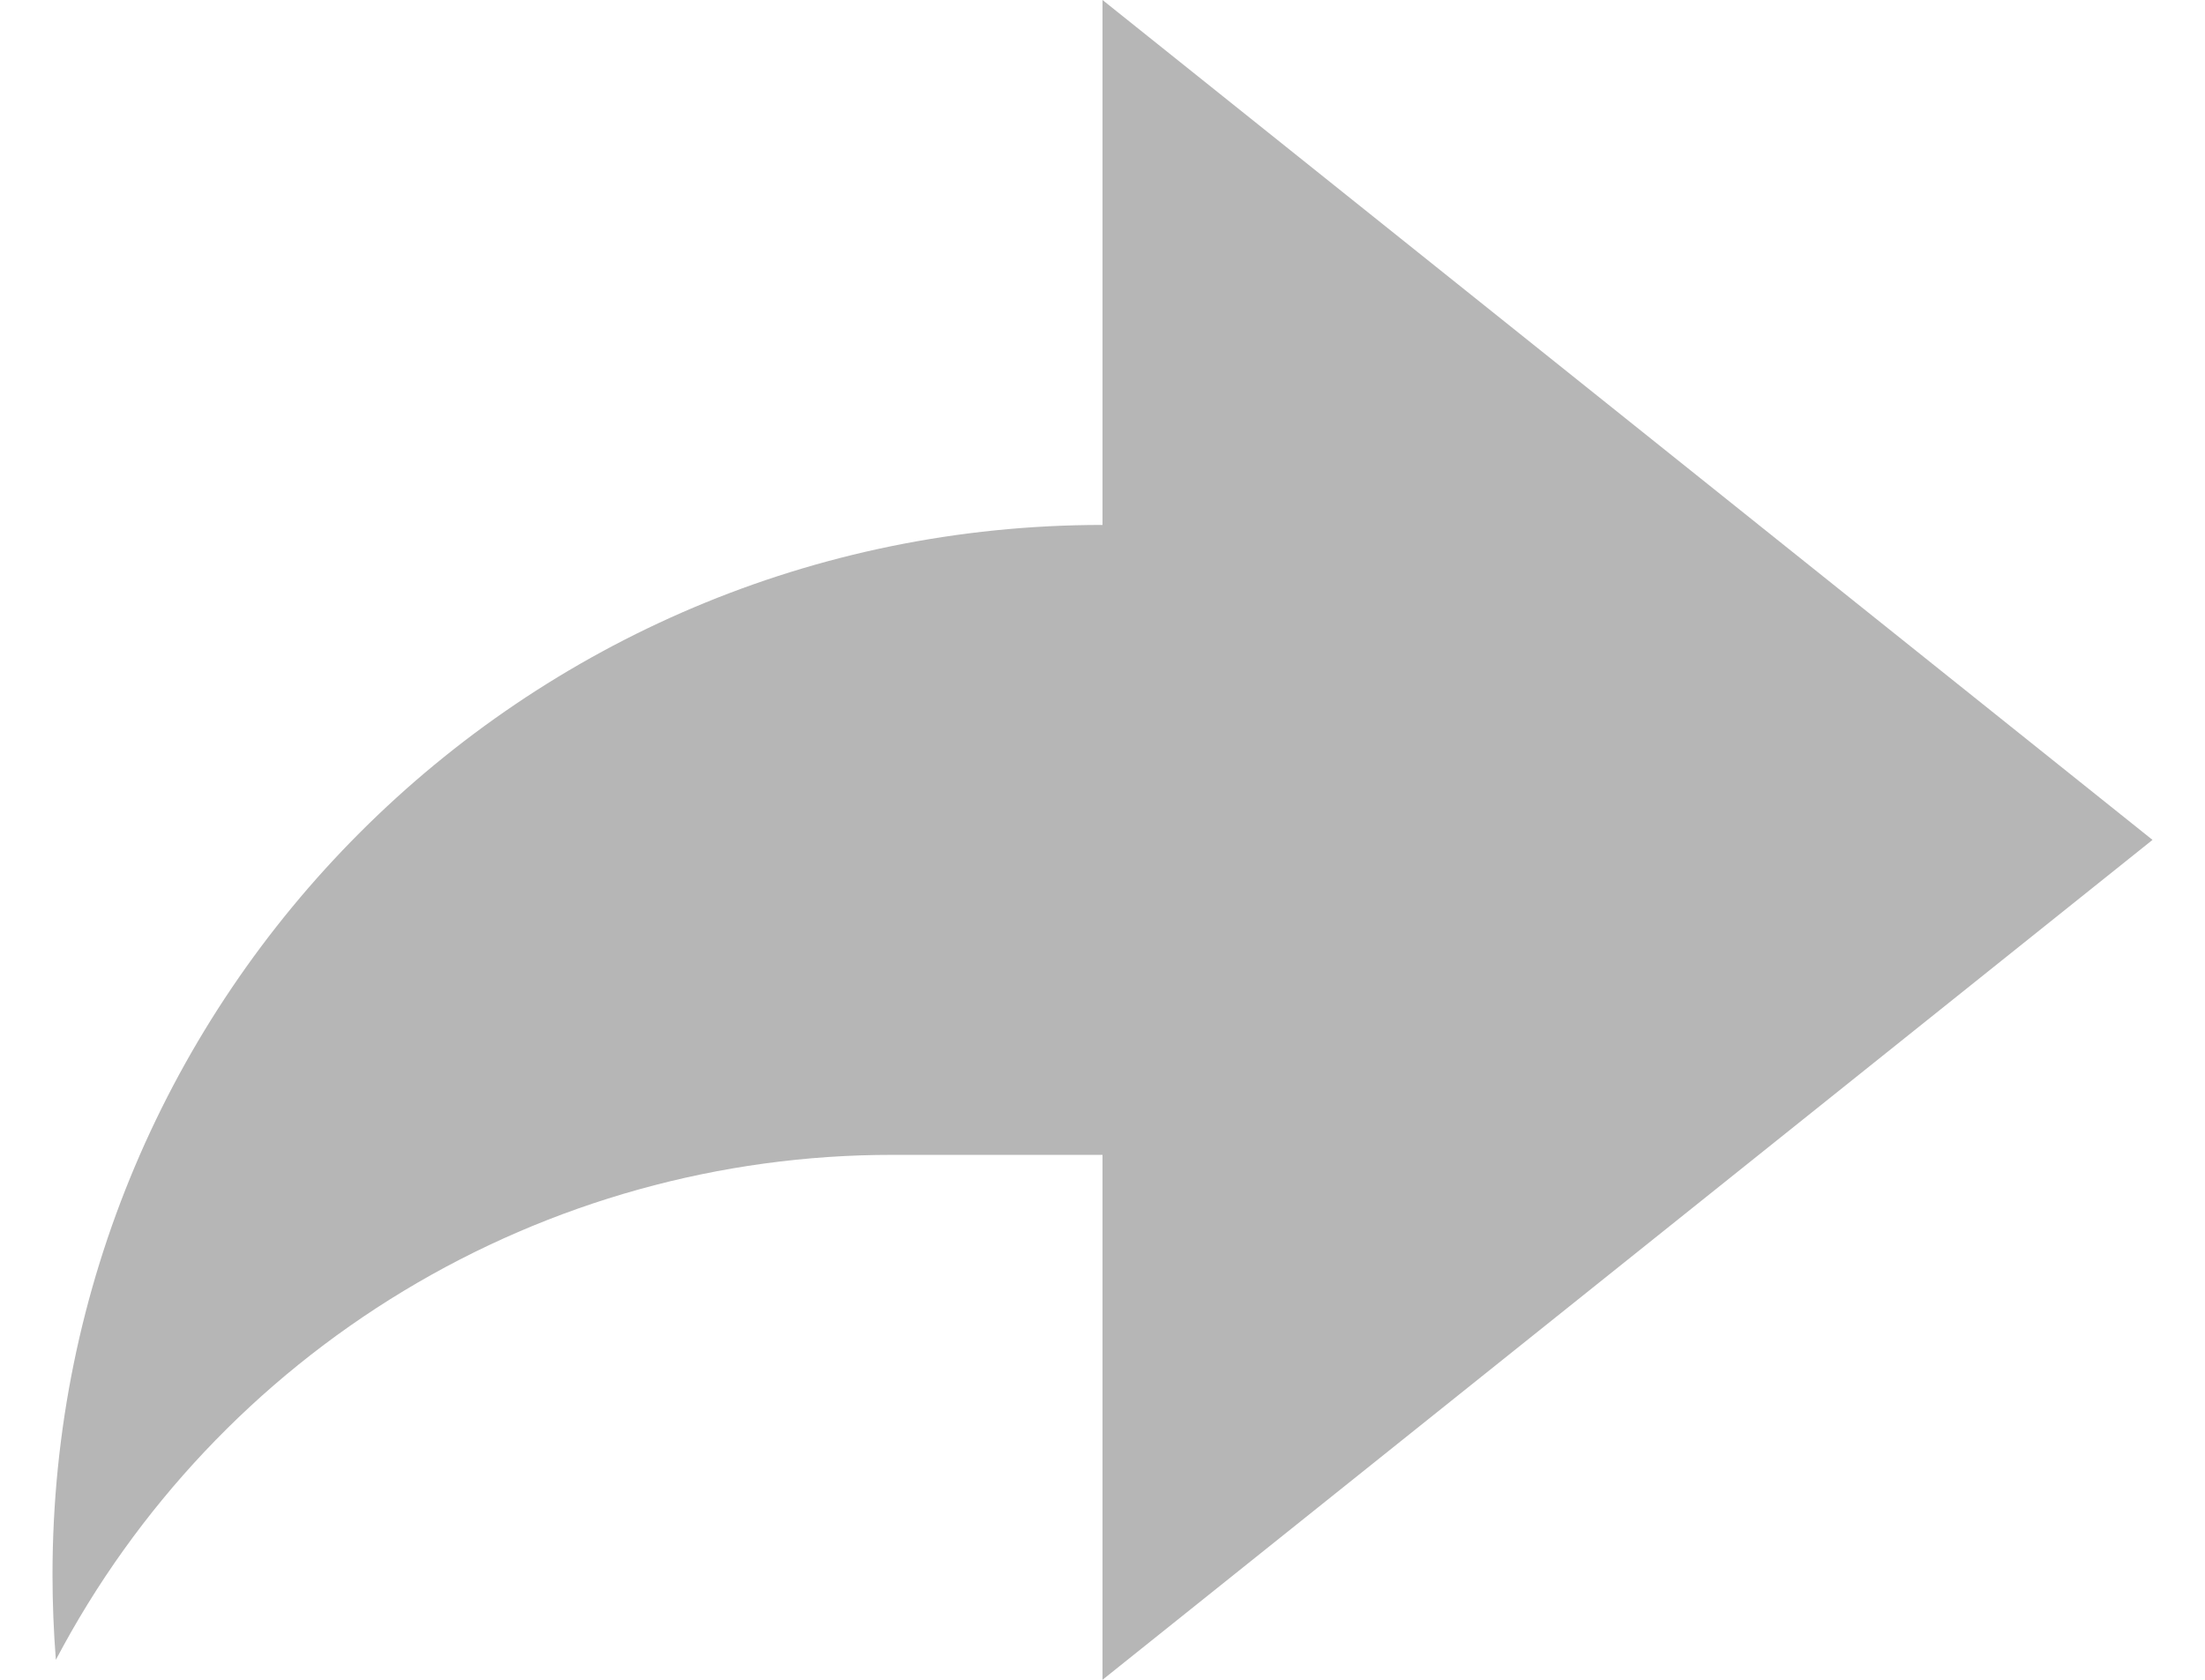 <svg width="21" height="16" viewBox="0 0 21 16" xmlns="http://www.w3.org/2000/svg" fill="none"><path d="M10.5 11h-2c-1.64-.001-3.25.447-4.654 1.295-1.404.848-2.55 2.063-3.314 3.515-.021-.27-.032-.54-.032-.81 0-5.523 4.477-10 10-10v-5l10 8-10 8v-5z" fill="#B6B6B6"/></svg>